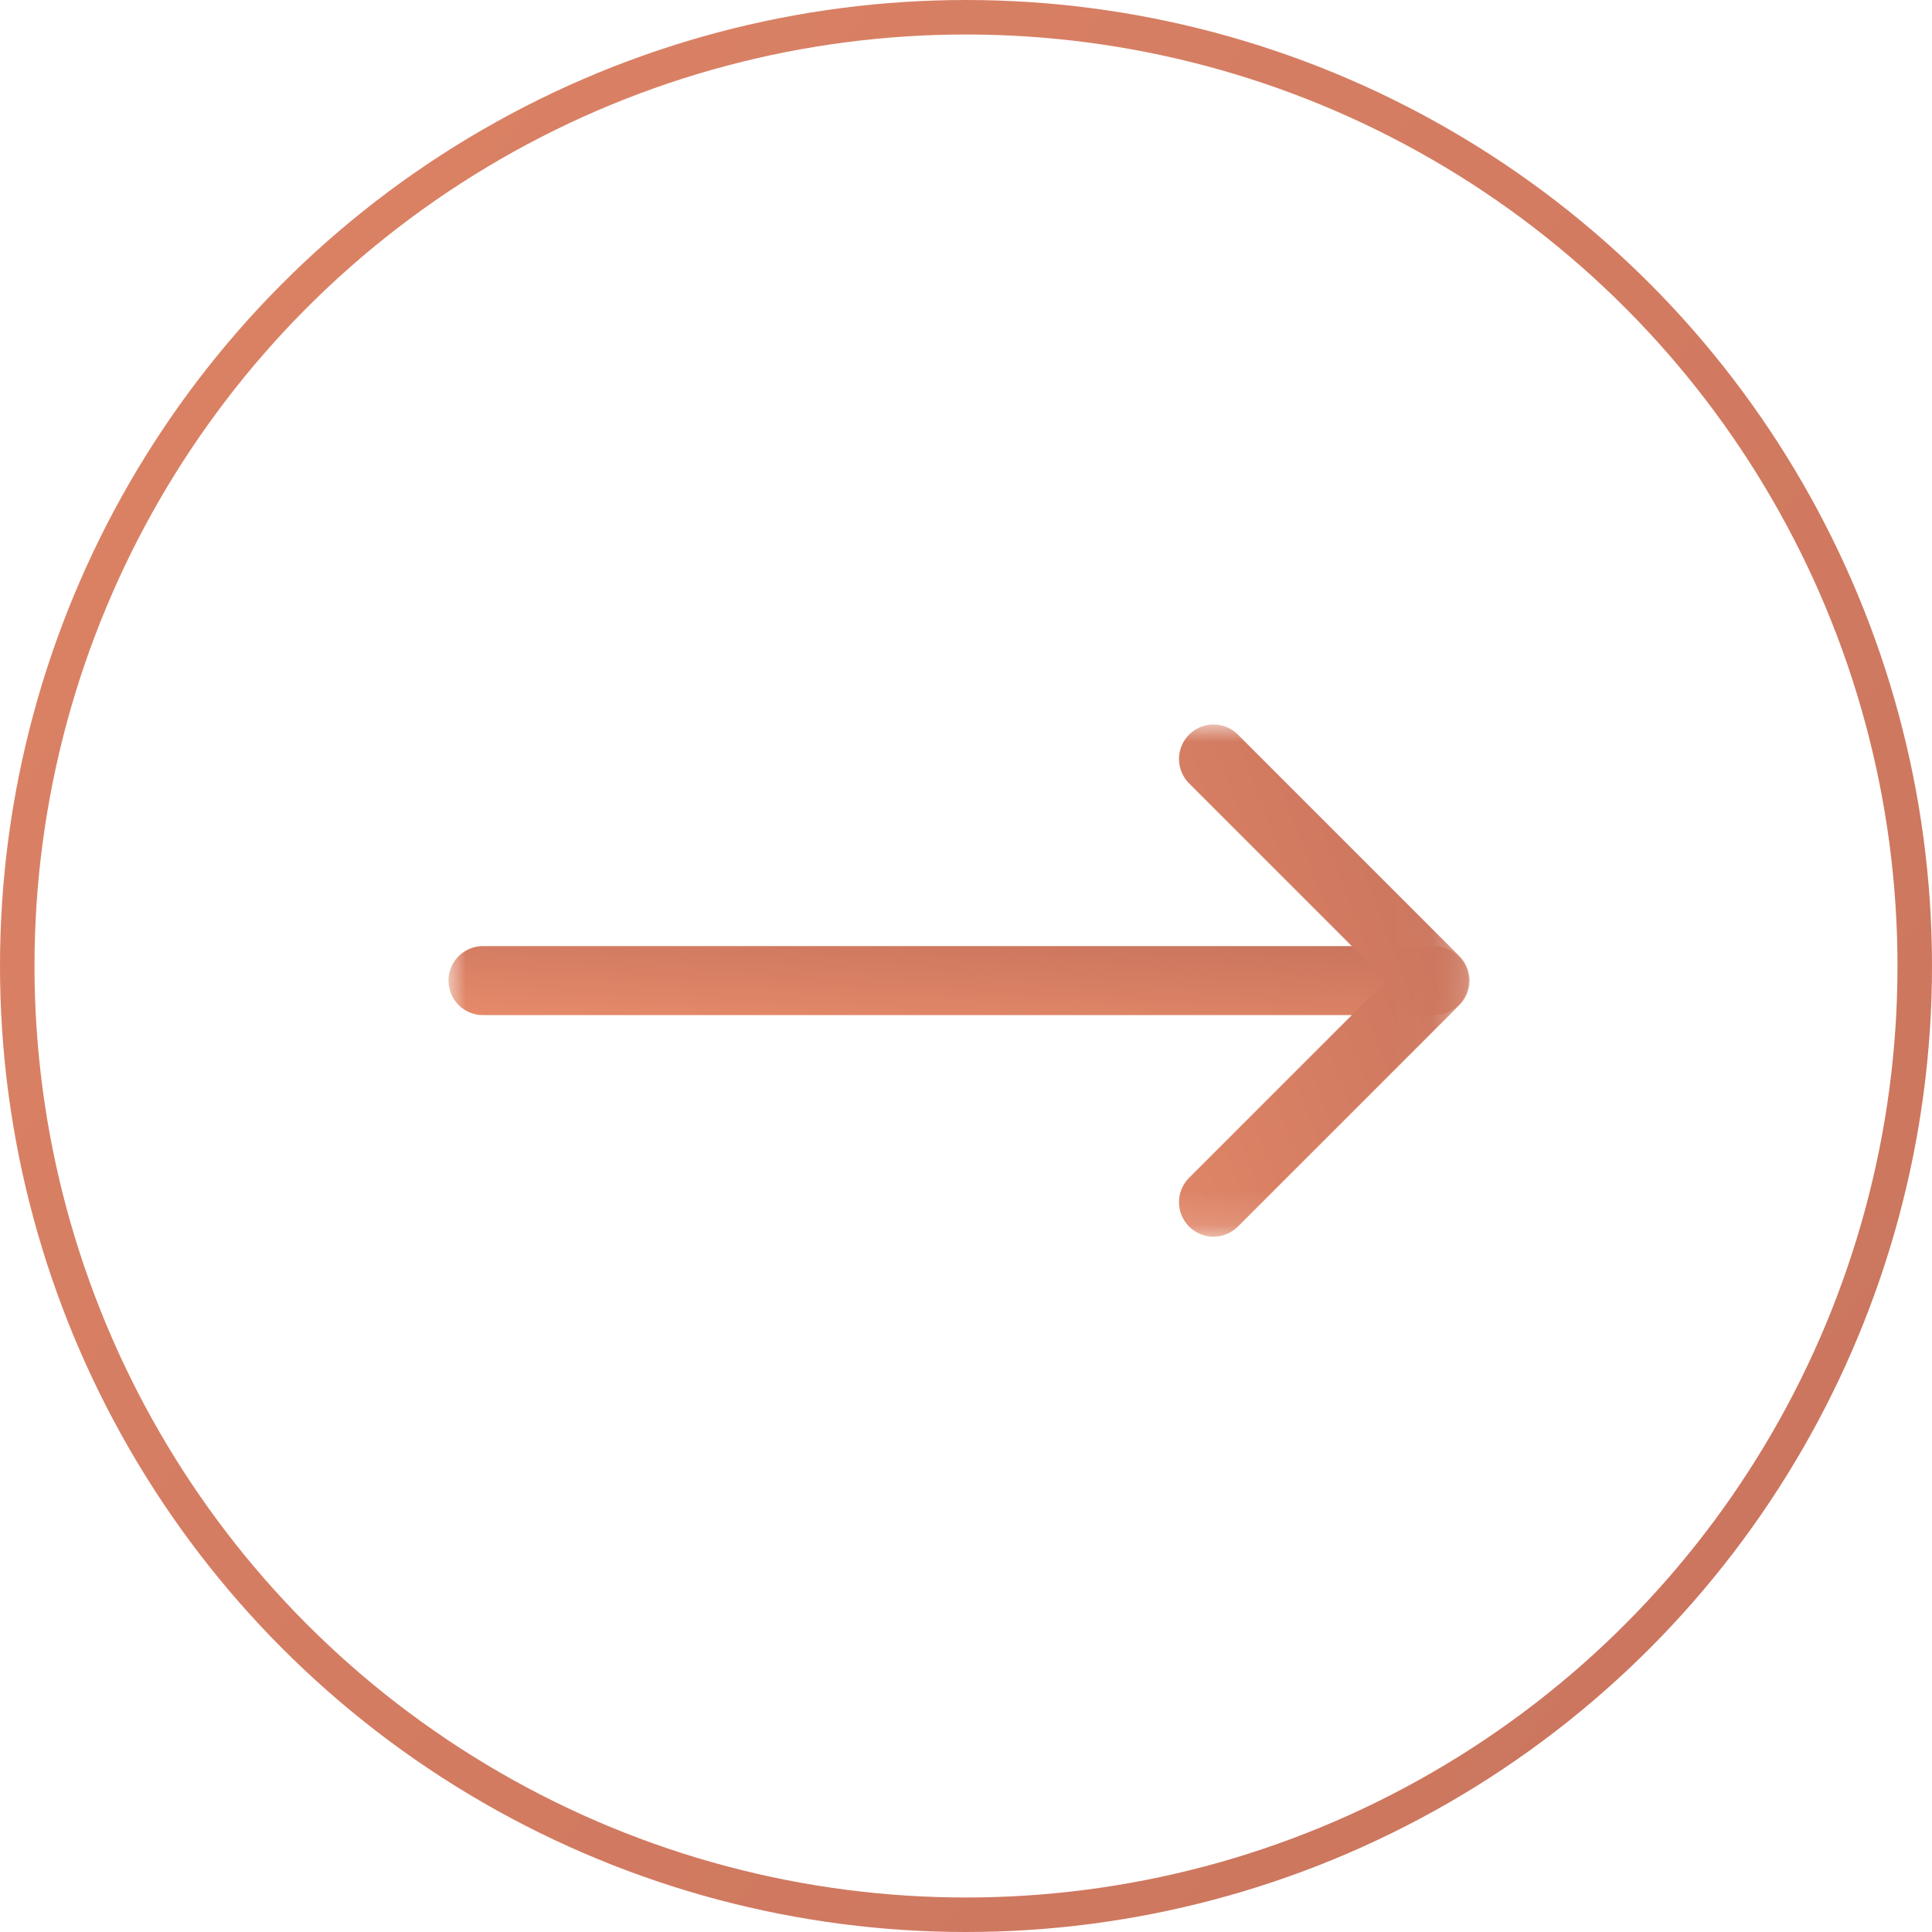 <svg width="56" height="56" viewBox="0 0 56 56" fill="none" xmlns="http://www.w3.org/2000/svg">
<circle cx="28" cy="28" r="27.5" stroke="url(#paint0_linear_62_57)"/>
<mask id="mask0_62_57" style="mask-type:luminance" maskUnits="userSpaceOnUse" x="13" y="21" width="30" height="15">
<path d="M41.93 35.178V21.666H13.667V35.178H41.93Z" fill="white" stroke="white" stroke-width="1.333"/>
</mask>
<g mask="url(#mask0_62_57)">
<path d="M14 28.423H41.572" stroke="url(#paint1_linear_62_57)" stroke-width="2" stroke-miterlimit="10" stroke-linecap="round" stroke-linejoin="round"/>
</g>
<mask id="mask1_62_57" style="mask-type:luminance" maskUnits="userSpaceOnUse" x="13" y="21" width="30" height="15">
<path d="M41.93 35.178V21.666H13.667V35.178H41.93Z" fill="white" stroke="white" stroke-width="1.333"/>
</mask>
<g mask="url(#mask1_62_57)">
<path d="M35.174 22L41.597 28.423L35.174 34.846" stroke="url(#paint2_linear_62_57)" stroke-width="2" stroke-miterlimit="10" stroke-linecap="round" stroke-linejoin="round"/>
</g>
<defs>
<linearGradient id="paint0_linear_62_57" x1="13.807" y1="163.754" x2="-113.689" y2="67.968" gradientUnits="userSpaceOnUse">
<stop stop-color="#C16E5A"/>
<stop offset="1" stop-color="#EA8D6B"/>
</linearGradient>
<linearGradient id="paint1_linear_62_57" x1="20.798" y1="25.498" x2="20.57" y2="30.228" gradientUnits="userSpaceOnUse">
<stop stop-color="#C16E5A"/>
<stop offset="1" stop-color="#EA8D6B"/>
</linearGradient>
<linearGradient id="paint2_linear_62_57" x1="36.758" y1="-2.717" x2="16.71" y2="4.814" gradientUnits="userSpaceOnUse">
<stop stop-color="#C16E5A"/>
<stop offset="1" stop-color="#EA8D6B"/>
</linearGradient>
</defs>
</svg>
